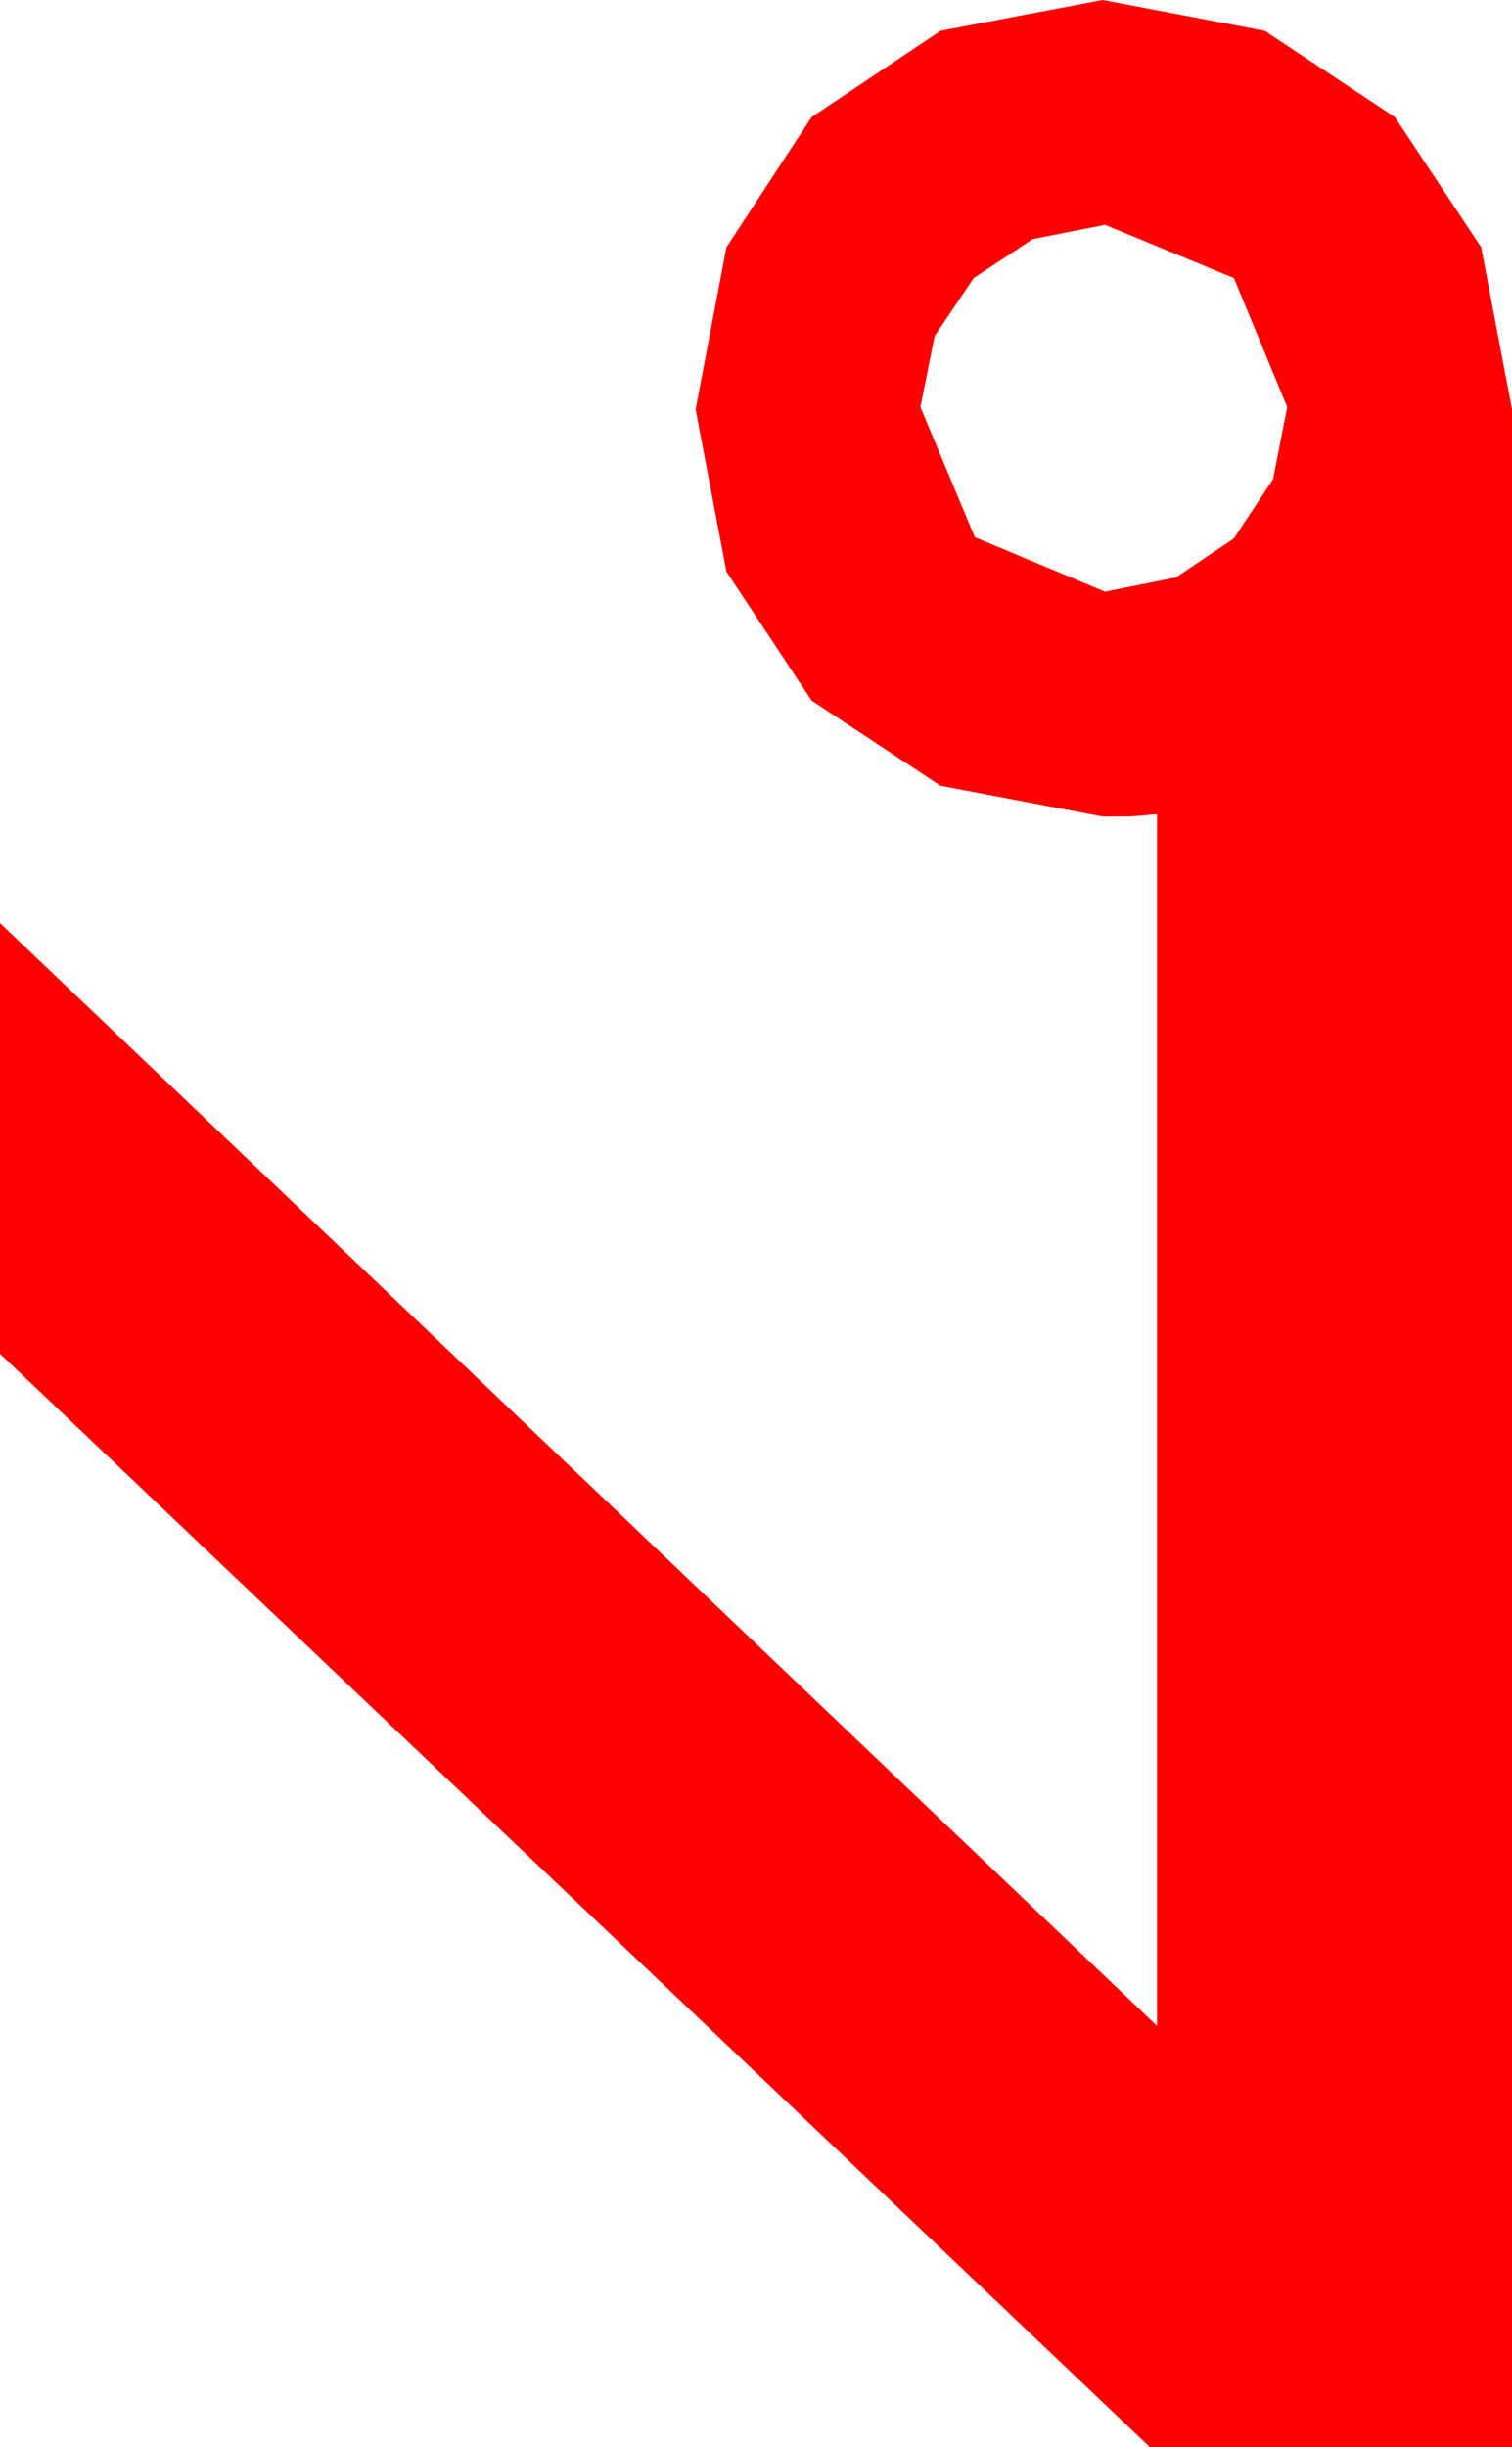 <?xml version="1.0" encoding="utf-8"?>
<!DOCTYPE svg PUBLIC "-//W3C//DTD SVG 1.1//EN" "http://www.w3.org/Graphics/SVG/1.1/DTD/svg11.dtd">
<svg width="18.721" height="30.293" xmlns="http://www.w3.org/2000/svg" xmlns:xlink="http://www.w3.org/1999/xlink" xmlns:xml="http://www.w3.org/XML/1998/namespace" version="1.1">
  <g>
    <g>
      <path style="fill:#FF0000;fill-opacity:1" d="M13.682,2.783L12.788,2.959 12.056,3.442 11.572,4.16 11.396,5.039 12.07,6.65 13.682,7.324 14.561,7.148 15.278,6.665 15.762,5.933 15.938,5.039 15.278,3.442 13.682,2.783z M13.652,0L15.659,0.381 17.271,1.45 18.34,3.062 18.721,5.068 18.721,30.293 14.238,30.293 0,16.758 0,11.426 14.326,25.078 14.326,10.078 13.989,10.107 13.652,10.107 11.646,9.727 10.049,8.672 8.994,7.075 8.613,5.068 8.994,3.062 10.049,1.45 11.646,0.381 13.652,0z" />
    </g>
  </g>
</svg>